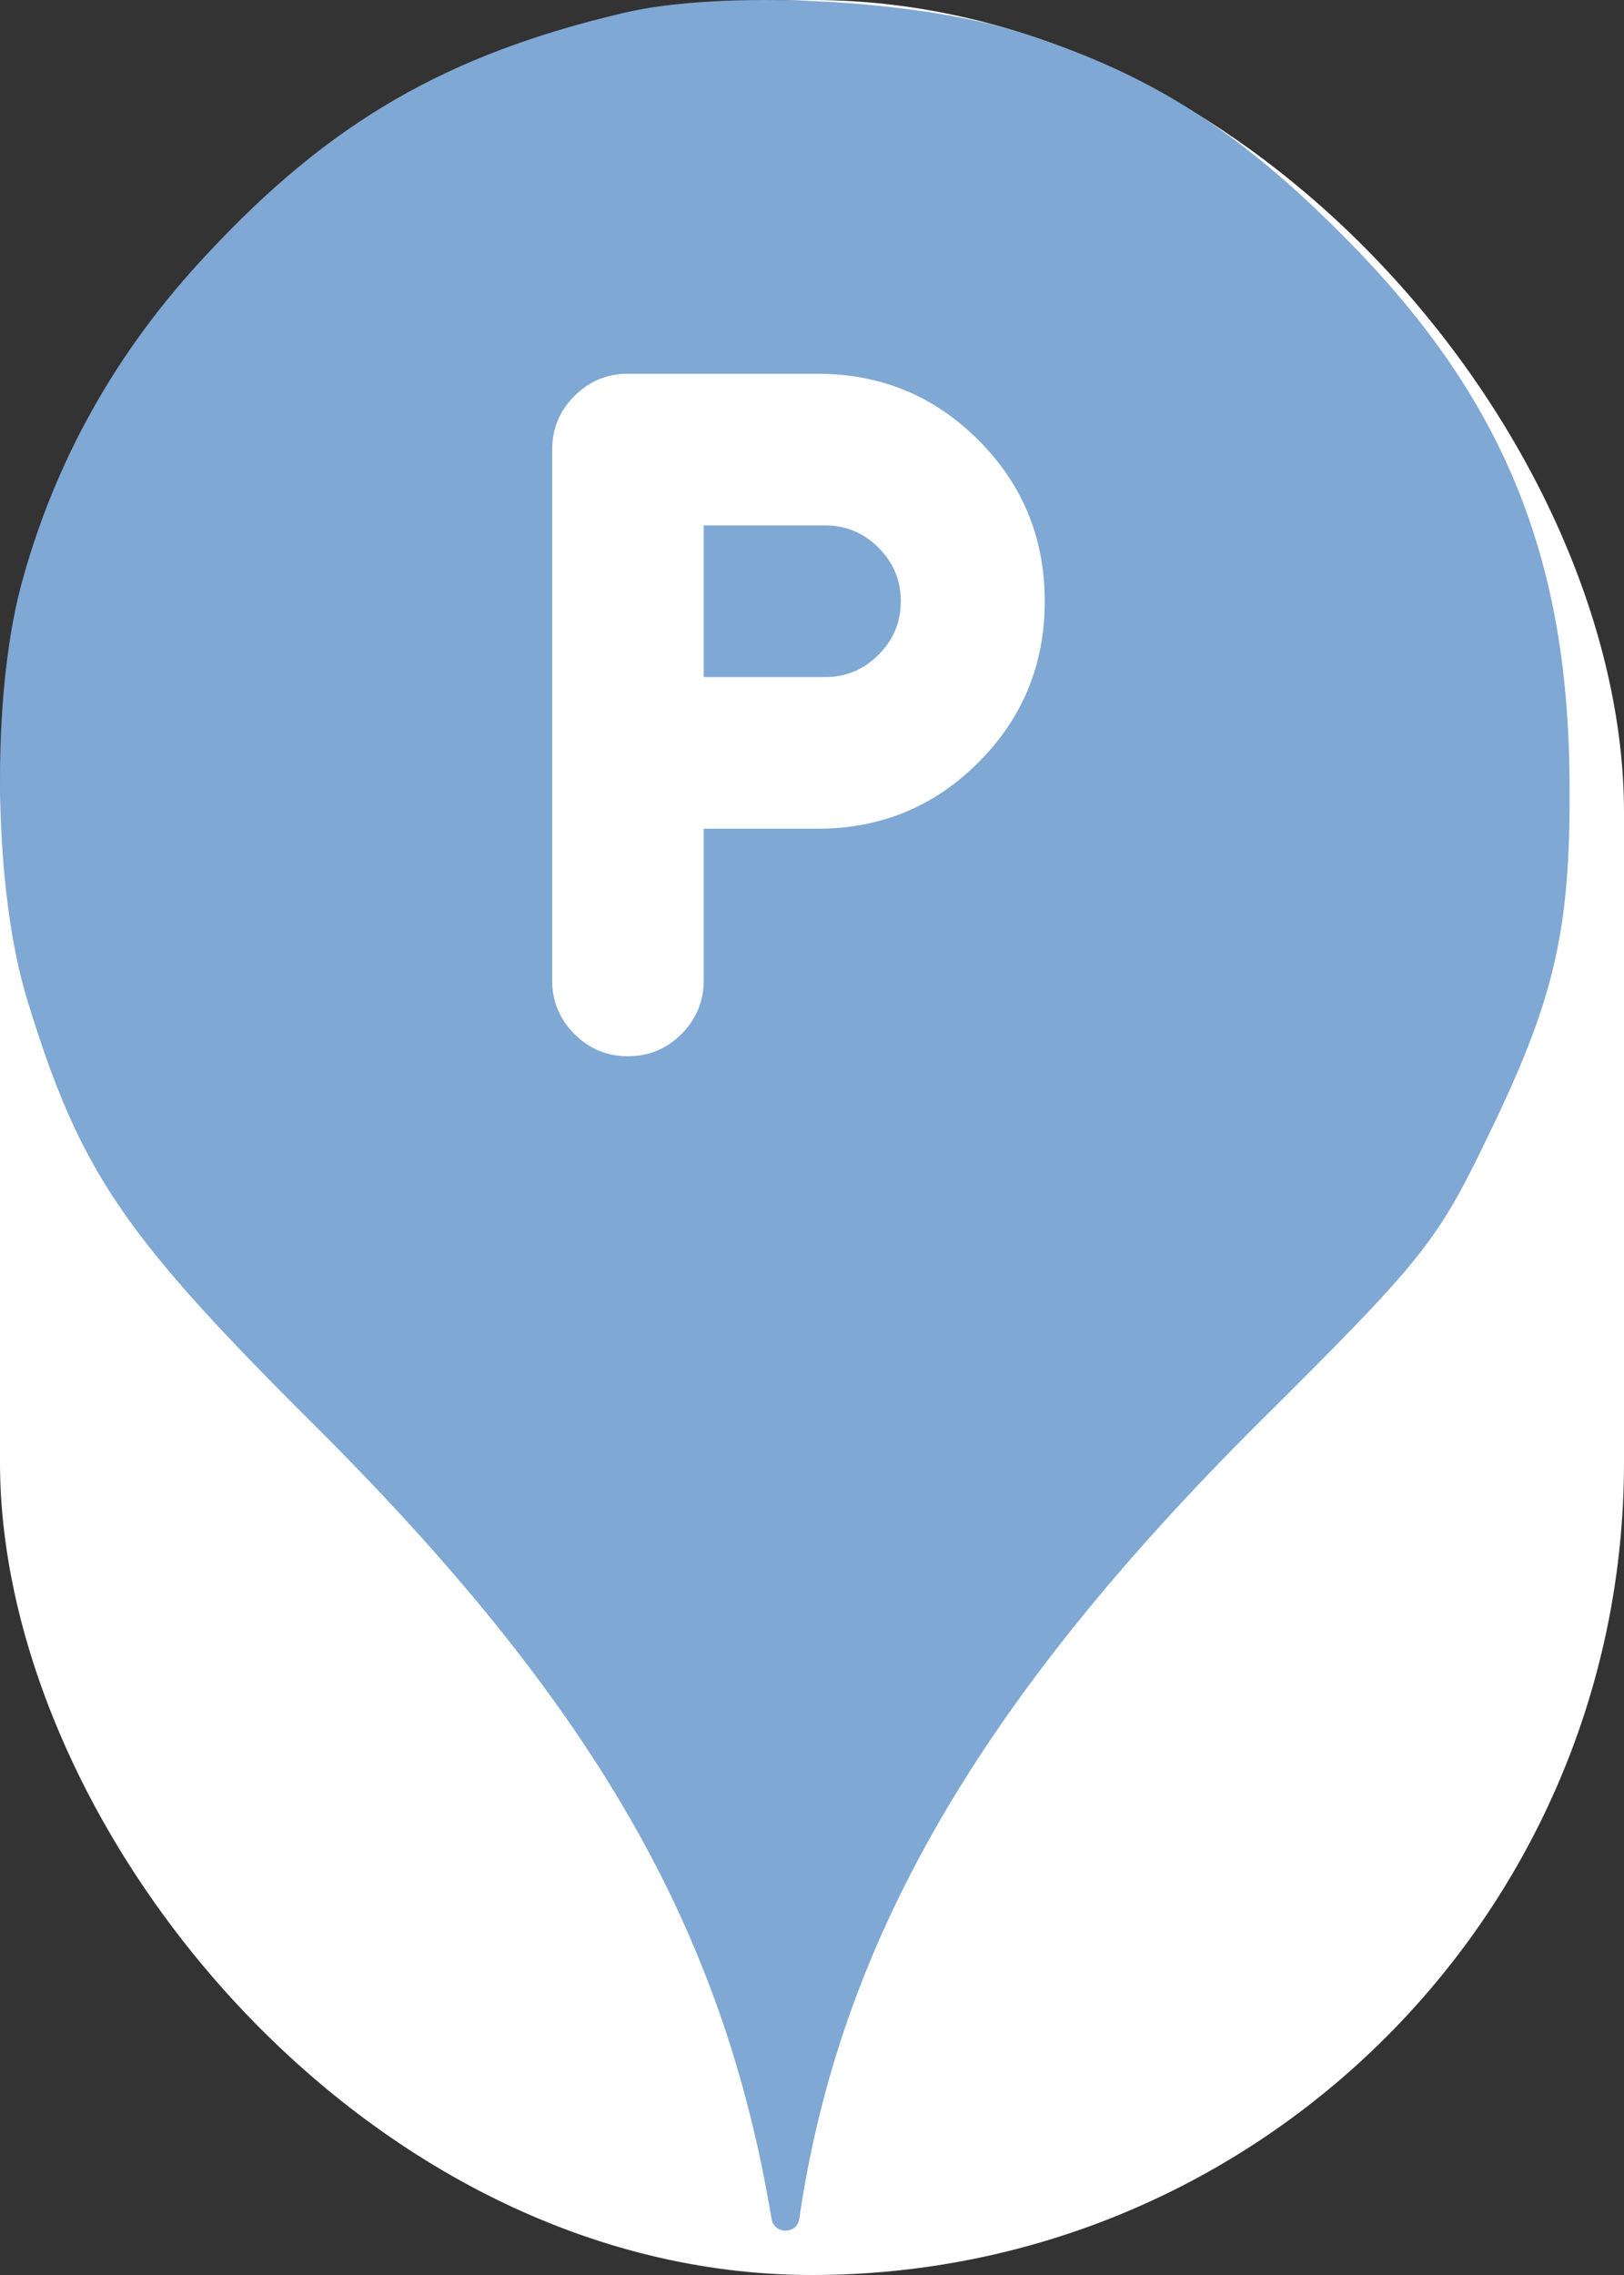 <svg xmlns="http://www.w3.org/2000/svg" viewBox="0 0 25 35" height="35" width="25"><rect x="0" y="0" width="25" height="35" fill="#333333" stroke="none"/><title>parking.svg</title><rect fill="none" x="0" y="0" width="25" height="35"></rect><rect x="0" y="0" width="25" height="35" rx="12.5" ry="12.5" fill="#ffffff"></rect><path fill="#7fa8d4" transform="translate(0 0)" d="M3.184 3.913C5.086 1.869 6.882 0.838 9.602 0.198C11.113 -0.158 14.046 -0.016 15.646 0.482C17.655 1.104 19.042 1.975 20.713 3.664C23.131 6.1 24.144 8.553 24.162 12.037C24.18 14.331 23.931 15.38 22.882 17.531C22.117 19.113 21.886 19.398 19.38 21.886C15.06 26.189 12.926 29.886 12.304 34.135C12.27 34.379 11.918 34.378 11.877 34.135C11.131 29.655 9.122 26.189 4.82 21.904C1.886 18.989 1.229 18.011 0.429 15.415C-0.105 13.709 -0.14 10.758 0.322 9.015C0.837 7.095 1.797 5.389 3.184 3.913ZM8.843 15.908C9.071 16.136 9.346 16.25 9.667 16.25C9.988 16.25 10.262 16.136 10.491 15.908C10.719 15.679 10.833 15.404 10.833 15.083V12.75H12.583C13.556 12.75 14.382 12.41 15.062 11.729C15.743 11.049 16.083 10.222 16.083 9.25C16.083 8.278 15.743 7.451 15.062 6.771C14.382 6.09 13.556 5.75 12.583 5.75H9.667C9.346 5.75 9.071 5.864 8.843 6.092C8.614 6.321 8.5 6.596 8.5 6.917V15.083C8.5 15.404 8.614 15.679 8.843 15.908ZM12.7 10.417H10.833V8.083H12.7C13.021 8.083 13.296 8.197 13.524 8.426C13.752 8.654 13.867 8.929 13.867 9.25C13.867 9.571 13.752 9.845 13.524 10.074C13.296 10.302 13.021 10.417 12.7 10.417Z"></path></svg>